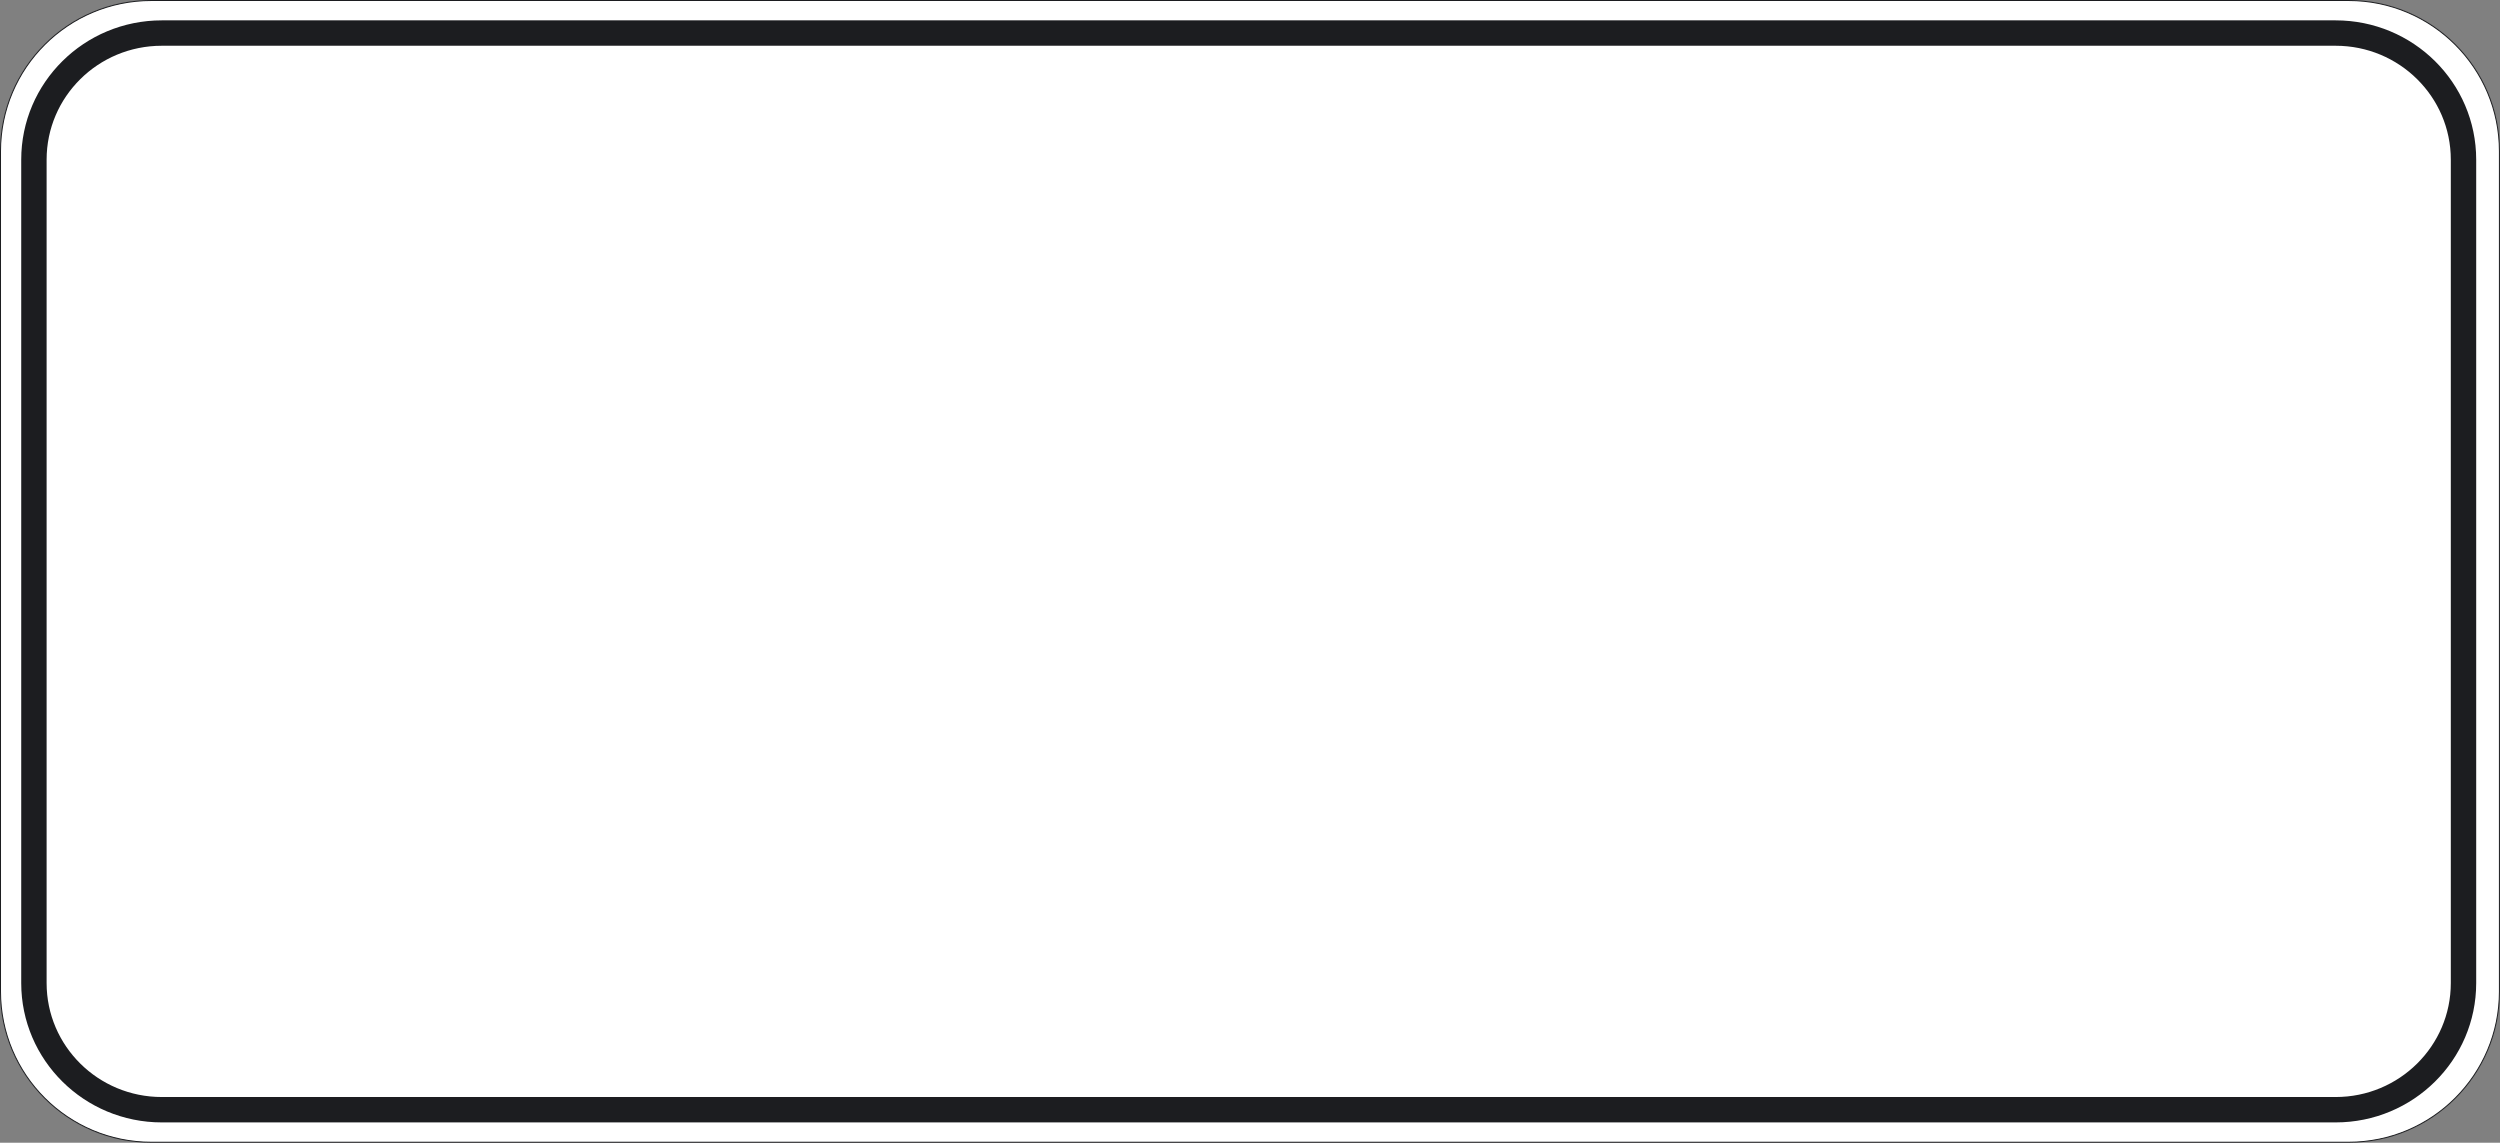 <?xml version="1.0" encoding="UTF-8" standalone="no"?>
<!-- Created with Inkscape (http://www.inkscape.org/) -->

<svg
   version="1.2"
   width="492.312"
   height="225.031"
   id="svg2"
   sodipodi:docname="ES_S200_empty.svg"
   inkscape:version="1.3.2 (091e20e, 2023-11-25, custom)"
   xmlns:inkscape="http://www.inkscape.org/namespaces/inkscape"
   xmlns:sodipodi="http://sodipodi.sourceforge.net/DTD/sodipodi-0.dtd"
   xmlns="http://www.w3.org/2000/svg"
   xmlns:svg="http://www.w3.org/2000/svg"
   xmlns:rdf="http://www.w3.org/1999/02/22-rdf-syntax-ns#"
   xmlns:cc="http://creativecommons.org/ns#"
   xmlns:dc="http://purl.org/dc/elements/1.1/">
  <rect width="100%" height="100%" fill="#808080" stroke="none"/>
  <sodipodi:namedview
     id="namedview1"
     pagecolor="#ffffff"
     bordercolor="#000000"
     borderopacity="0.25"
     inkscape:showpageshadow="2"
     inkscape:pageopacity="0.0"
     inkscape:pagecheckerboard="0"
     inkscape:deskcolor="#d1d1d1"
     inkscape:zoom="1.7468579"
     inkscape:cx="246.15625"
     inkscape:cy="112.48768"
     inkscape:window-width="1920"
     inkscape:window-height="1017"
     inkscape:window-x="-8"
     inkscape:window-y="-8"
     inkscape:window-maximized="1"
     inkscape:current-layer="g4288" />
  <defs
     id="defs4174" />
  <g
     id="g4288">
    <path
       d="m 492.199,195.248 c 0,16.391 -13.289,29.688 -29.691,29.688 H 29.8 c -16.404,0 -29.701,-13.297 -29.701,-29.688 V 29.791 C 0.099,13.391 13.396,0.1 29.8,0.1 h 432.707 c 16.402,0 29.691,13.291 29.691,29.691 v 165.457 z"
       id="path4058"
       style="fill:#ffffff" />
    <path
       d="m 492.199,195.248 c 0,16.391 -13.289,29.688 -29.691,29.688 H 29.8 c -16.404,0 -29.701,-13.297 -29.701,-29.688 V 29.791 C 0.099,13.391 13.396,0.1 29.8,0.1 h 432.707 c 16.402,0 29.691,13.291 29.691,29.691 v 165.457 z"
       id="path4060"
       style="fill:none;stroke:#1c1d20;stroke-width:0.198;stroke-miterlimit:3.864" />
    <path
       d="m 485.125,193.593 c 0,13.766 -11.272,24.937 -25.182,24.937 H 31.864 c -13.91,0 -25.185,-11.171 -25.185,-24.937 V 31.445 C 6.679,17.666 17.954,6.51 31.864,6.51 h 428.079 c 13.909,0 25.182,11.155 25.182,24.935 v 162.148 z"
       id="path4072"
       style="fill:none;stroke:#1c1d20;stroke-width:5;stroke-miterlimit:3.864" />
  </g>
</svg>
